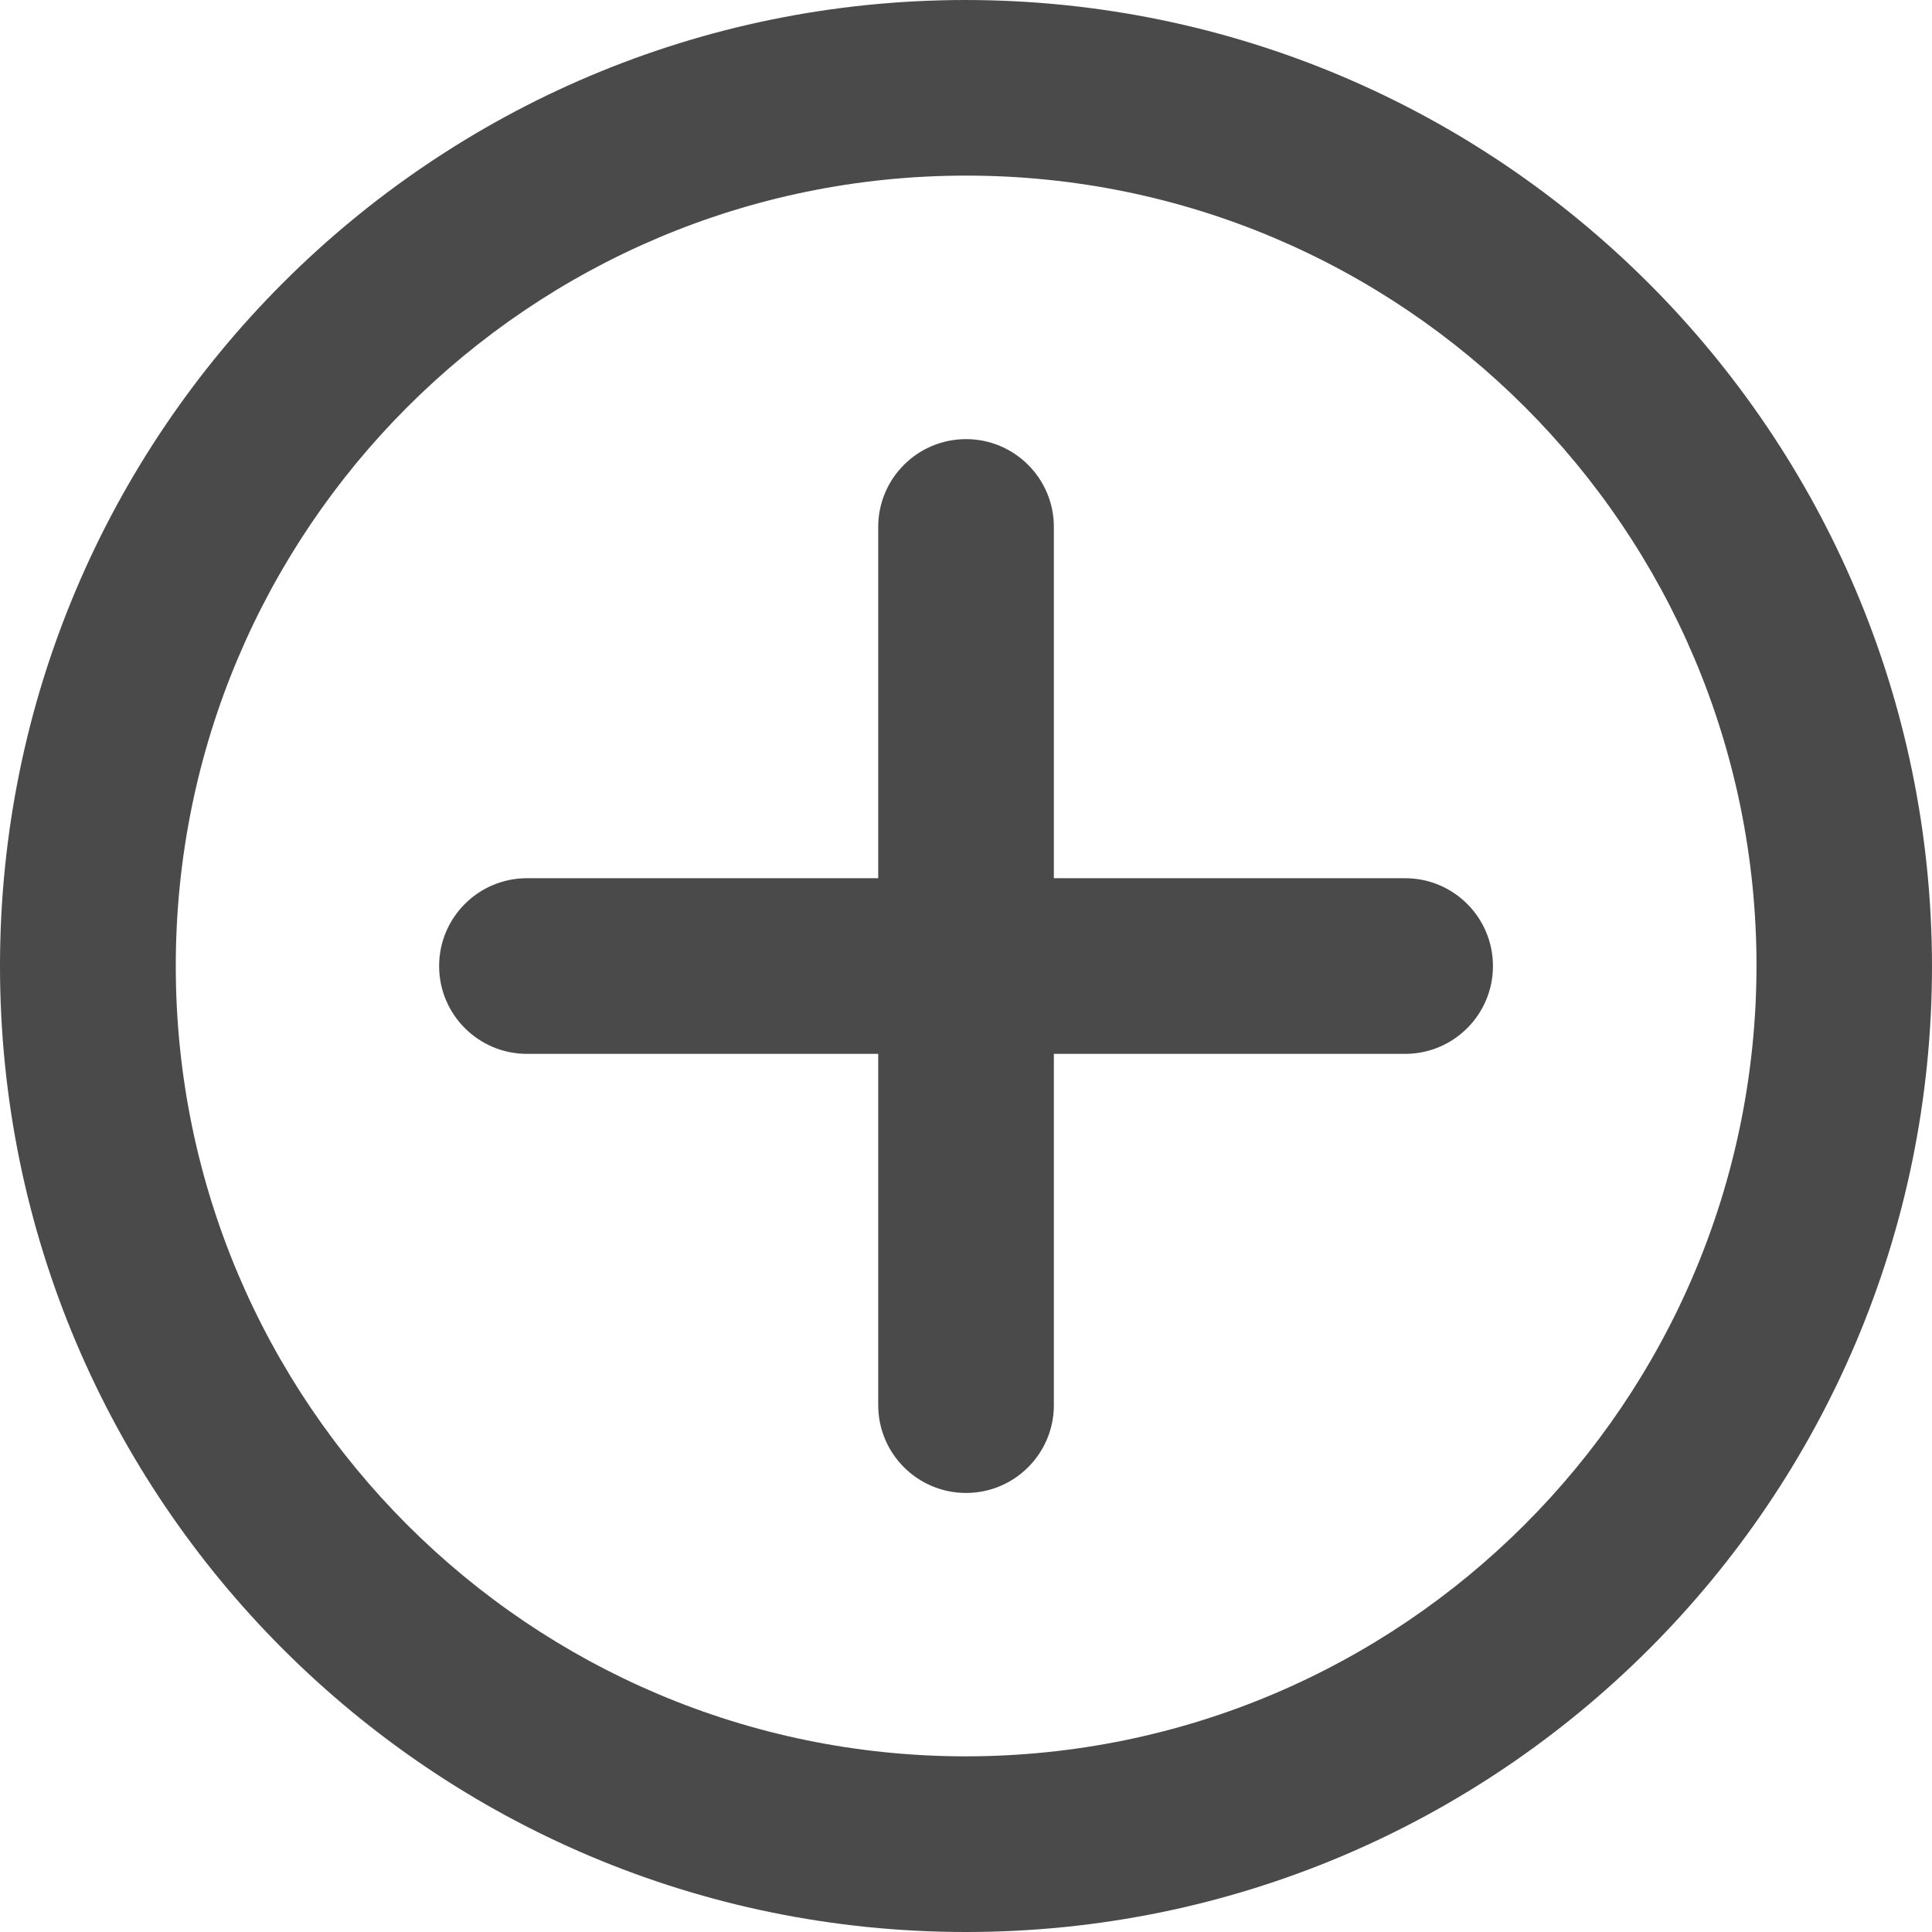 <svg width="48" height="48" viewBox="0 0 48 48" fill="none" xmlns="http://www.w3.org/2000/svg">
<g id="add copy">
<path id="Shape" fill-rule="evenodd" clip-rule="evenodd" d="M0 24C0 10.745 10.745 0 24 0C37.248 0.016 47.984 10.752 48 24C48 37.255 37.255 48 24 48C10.745 48 0 37.255 0 24ZM4.367 24C4.367 34.844 13.158 43.636 24.003 43.636C34.843 43.623 43.626 34.839 43.64 24C43.64 13.155 34.848 4.363 24.003 4.363C13.158 4.363 4.367 13.155 4.367 24Z" fill="#4A4A4A"/>
<path id="Path" d="M34.91 21.819H26.183V13.092C26.183 11.887 25.206 10.91 24.001 10.91C22.796 10.91 21.819 11.887 21.819 13.092V21.819H13.092C11.887 21.819 10.91 22.796 10.91 24.001C10.91 25.206 11.887 26.183 13.092 26.183H21.819V34.91C21.819 36.115 22.796 37.092 24.001 37.092C25.206 37.092 26.183 36.115 26.183 34.91V26.183H34.91C36.115 26.183 37.092 25.206 37.092 24.001C37.092 22.796 36.115 21.819 34.91 21.819Z" fill="#4A4A4A"/>
</g>
</svg>
